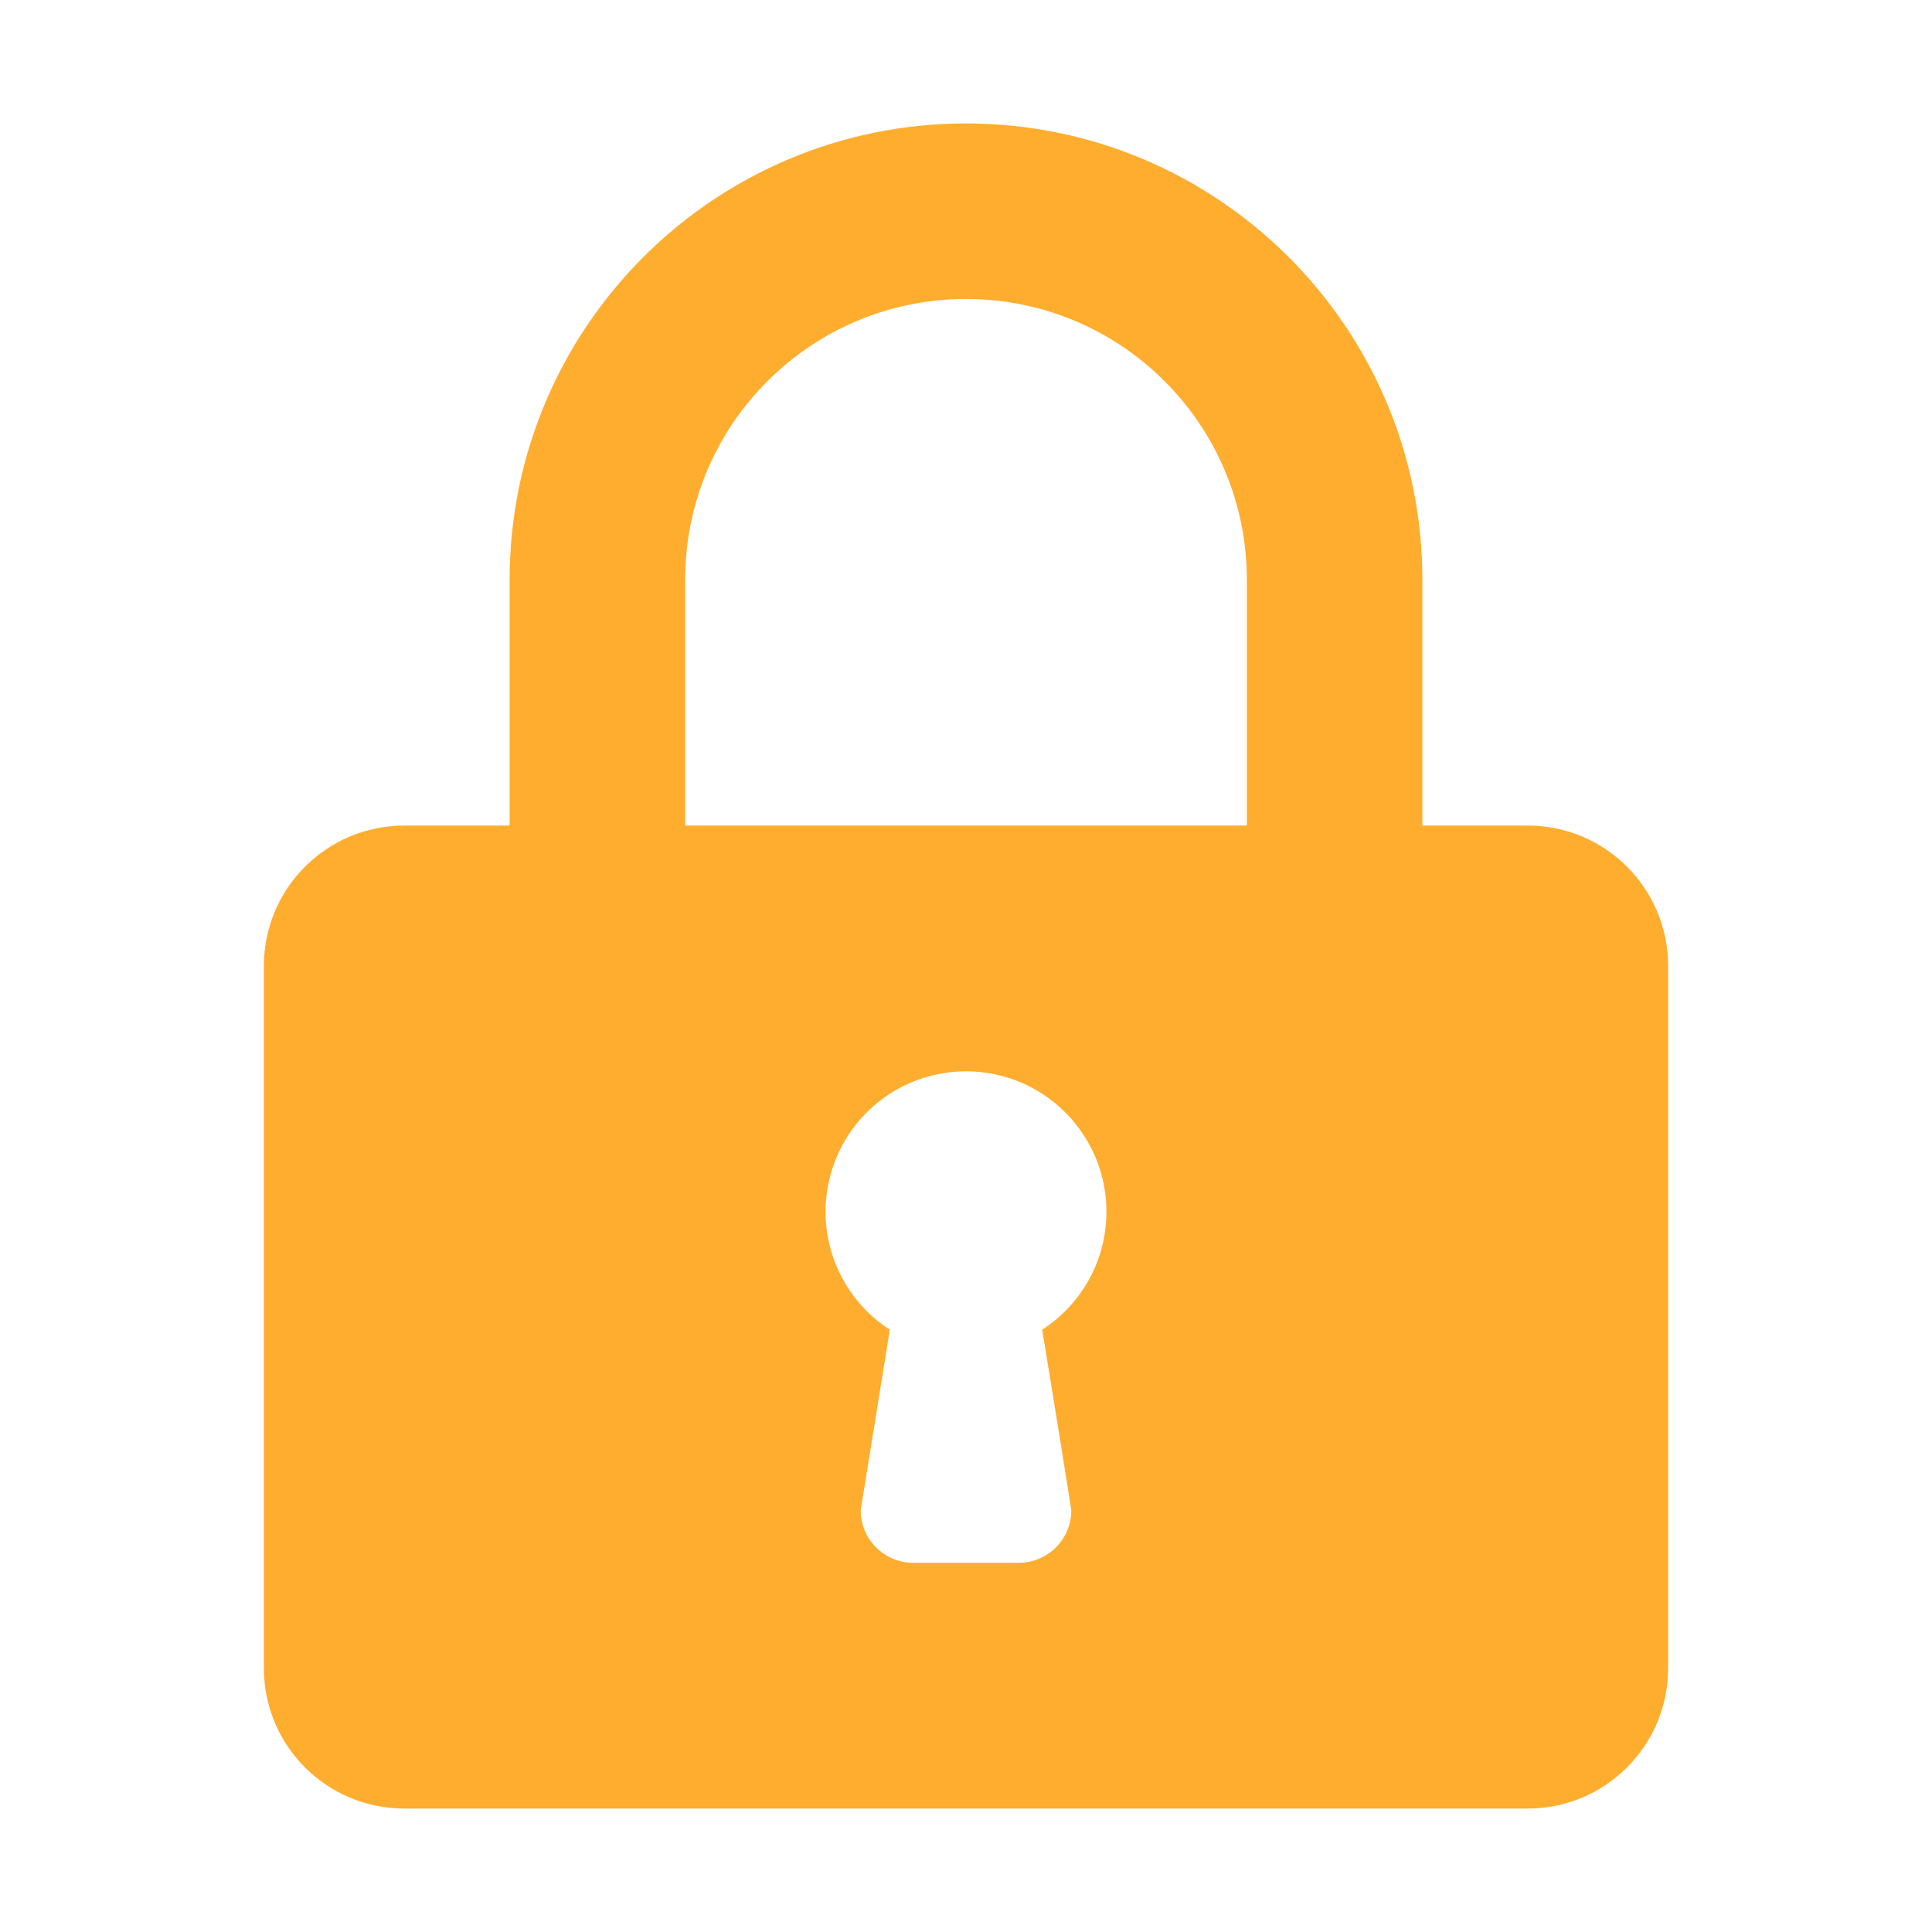 <?xml version="1.0" encoding="utf-8"?>
<!-- Generator: Adobe Illustrator 16.0.0, SVG Export Plug-In . SVG Version: 6.00 Build 0)  -->
<!DOCTYPE svg PUBLIC "-//W3C//DTD SVG 1.1//EN" "http://www.w3.org/Graphics/SVG/1.1/DTD/svg11.dtd">
<svg version="1.1" id="Layer_1" xmlns="http://www.w3.org/2000/svg" xmlns:xlink="http://www.w3.org/1999/xlink" x="0px" y="0px"
	 width="500px" height="500px" viewBox="0 0 500 500" enable-background="new 0 0 500 500" xml:space="preserve">
<path fill="#ffad2e" d="M131.889,150.061v63.597h-27.256c-20.079,0-36.343,16.263-36.343,36.342v181.711
	c0,20.078,16.264,36.34,36.343,36.34h290.734c20.078,0,36.345-16.262,36.345-36.34V250c0-20.079-16.267-36.342-36.345-36.342
	h-27.254v-63.597c0-65.232-52.882-118.111-118.112-118.111C184.771,31.95,131.889,84.828,131.889,150.061z M177.317,213.658v-63.597
	c0-40.157,32.525-72.685,72.683-72.685s72.685,32.528,72.685,72.685v63.597H177.317z M213.658,313.6
	c0-20.078,16.263-36.342,36.342-36.342s36.341,16.264,36.341,36.342c0,12.812-6.634,24.078-16.625,30.528
	c0,0,3.55,21.446,7.542,46.699c0,7.538-6.087,13.625-13.629,13.625h-27.258c-7.541,0-13.627-6.087-13.627-13.625l7.542-46.699
	C220.294,337.678,213.658,326.41,213.658,313.6z"/>
</svg>
